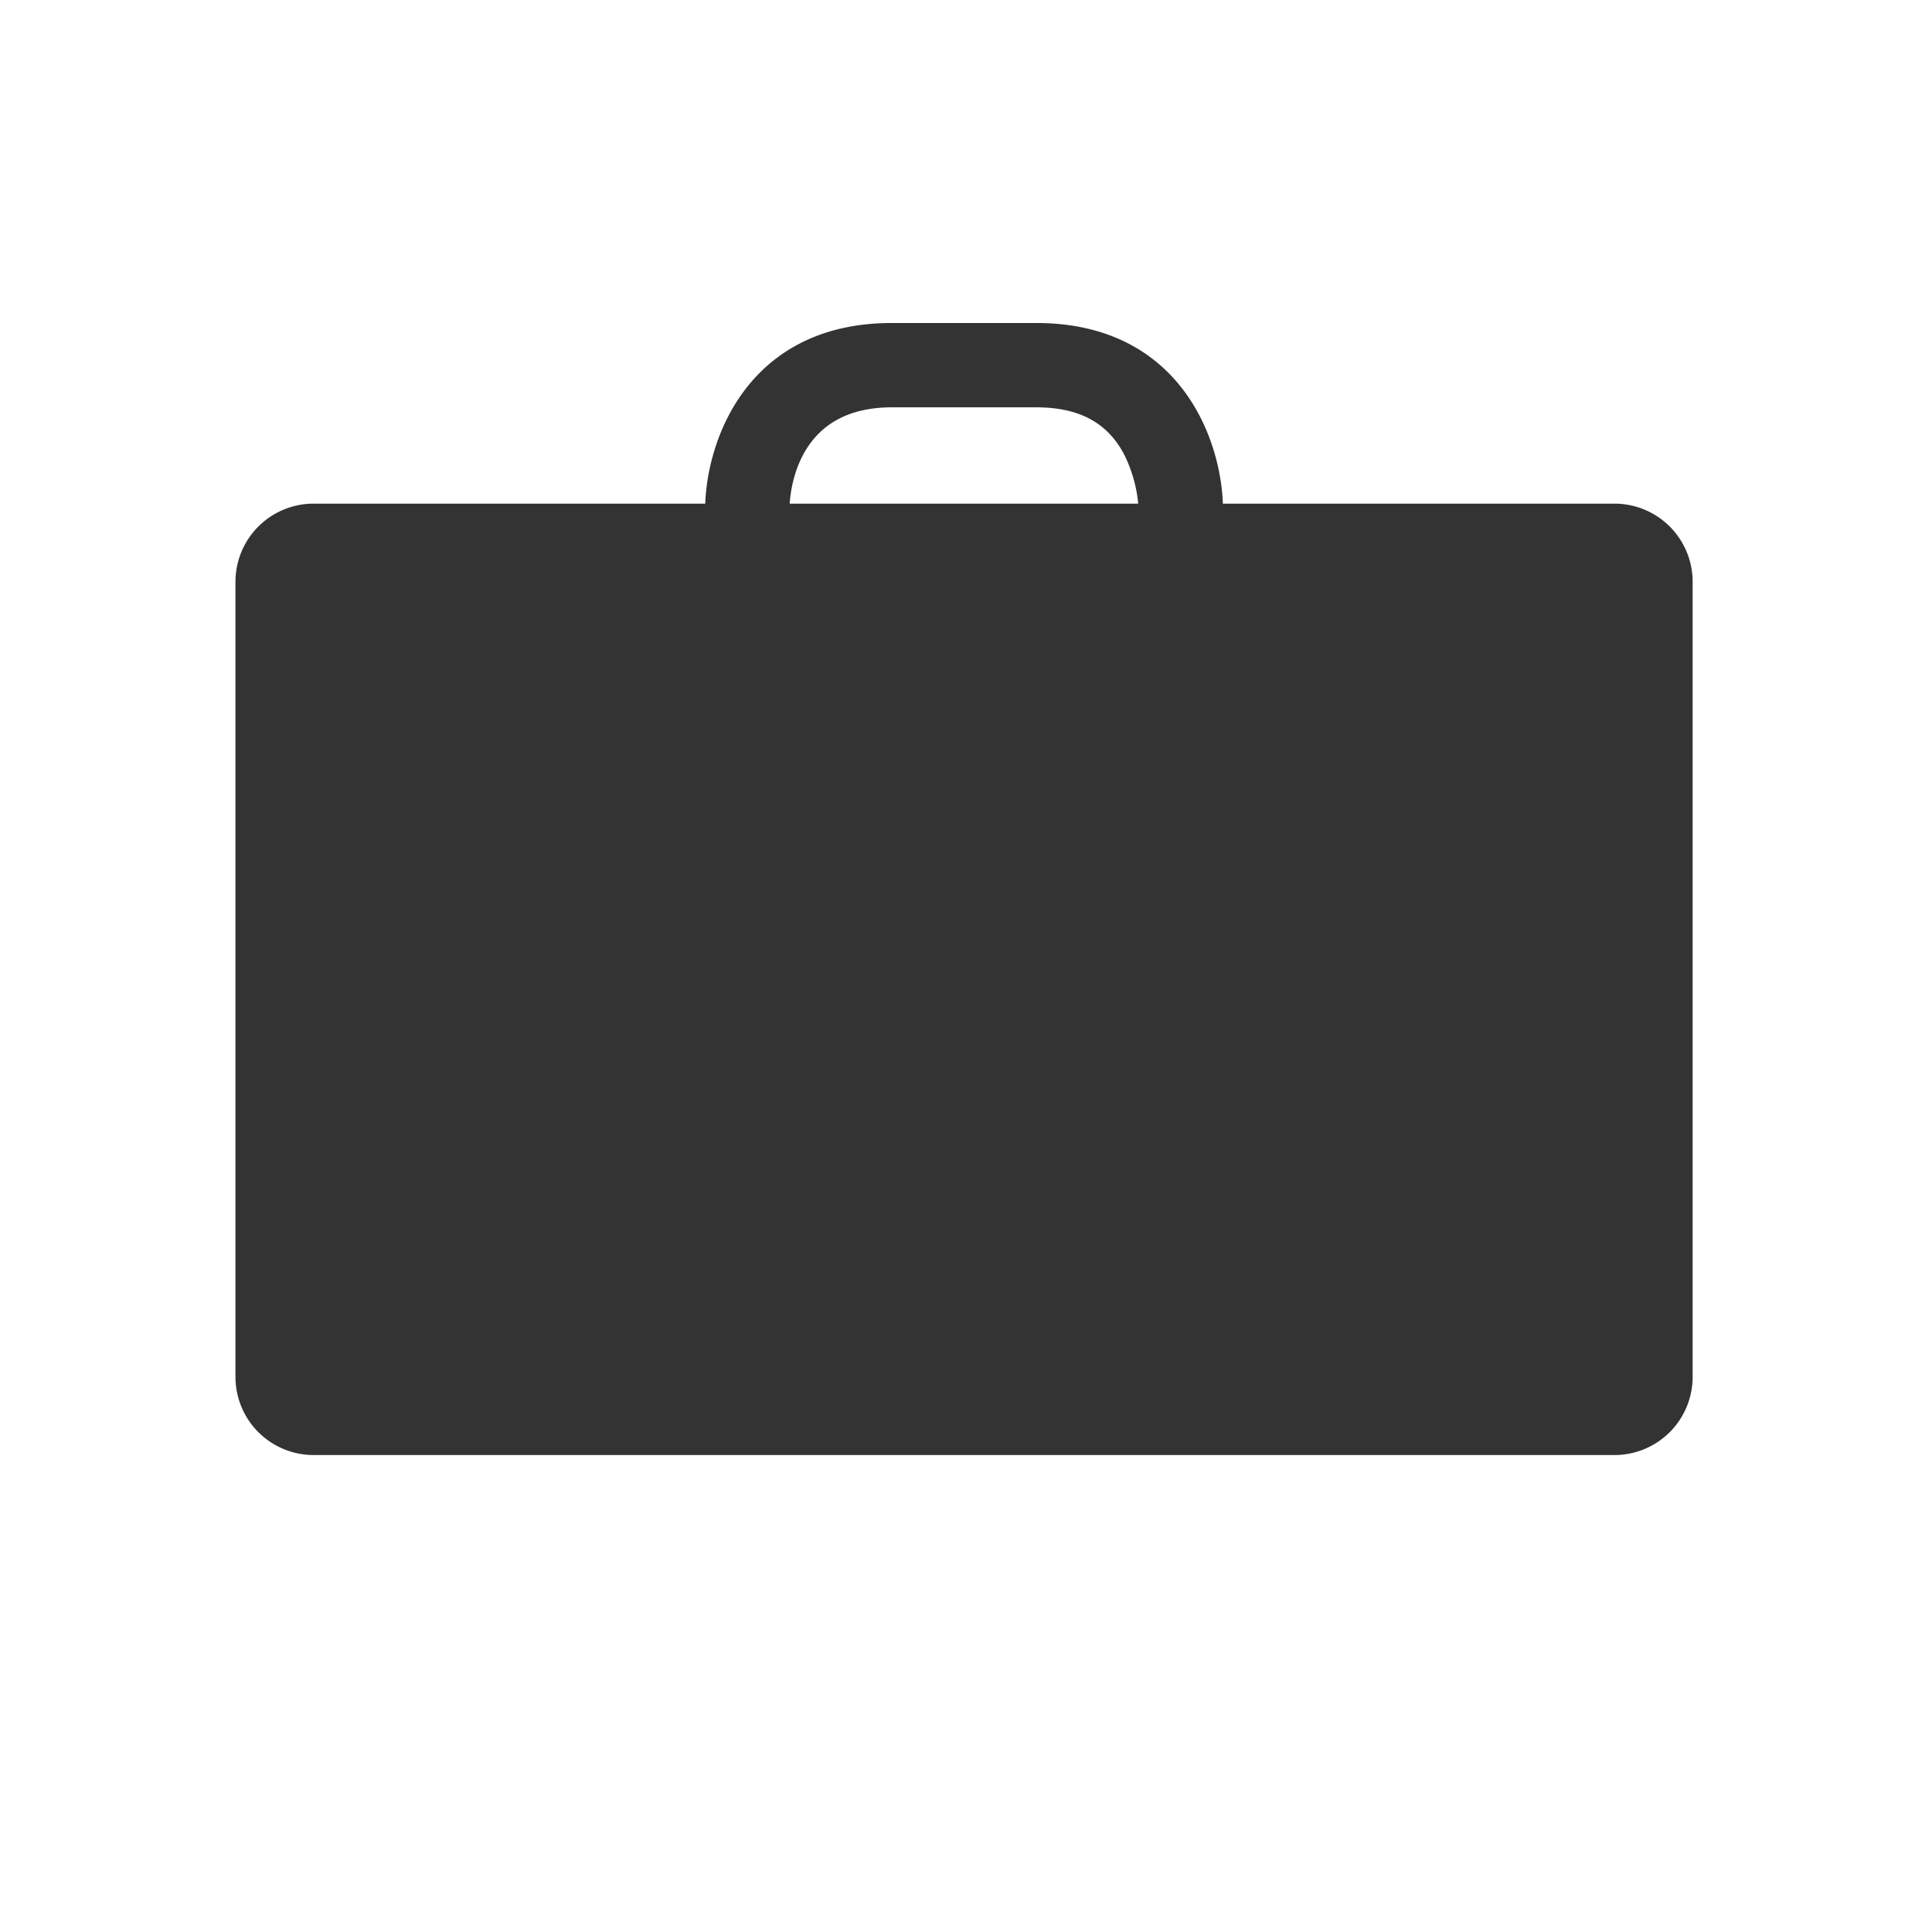 <svg xmlns="http://www.w3.org/2000/svg" viewBox="0 0 320 320">
  <title>utility-briefcase-solid-filled</title>
  <g id="briefcase">
    <path d="M201.565,84.419c0-10.348-6.253-29.919-29.919-29.919H147.71c-23.666,0-29.919,19.571-29.919,29.919H51.946A11.946,11.946,0,0,0,40,96.365V228.054A11.946,11.946,0,0,0,51.946,240H267.409a11.946,11.946,0,0,0,11.946-11.946V96.365a11.946,11.946,0,0,0-11.946-11.946Zm-71.806,0c0-1.837.504-17.952,17.952-17.952h23.936c7.447,0,12.497,2.733,15.436,8.356a24.037,24.037,0,0,1,2.516,9.595Z" style="fill: #333;stroke: #333;stroke-linecap: round;stroke-linejoin: round;stroke-width: 2px"/>
  </g>
</svg>
